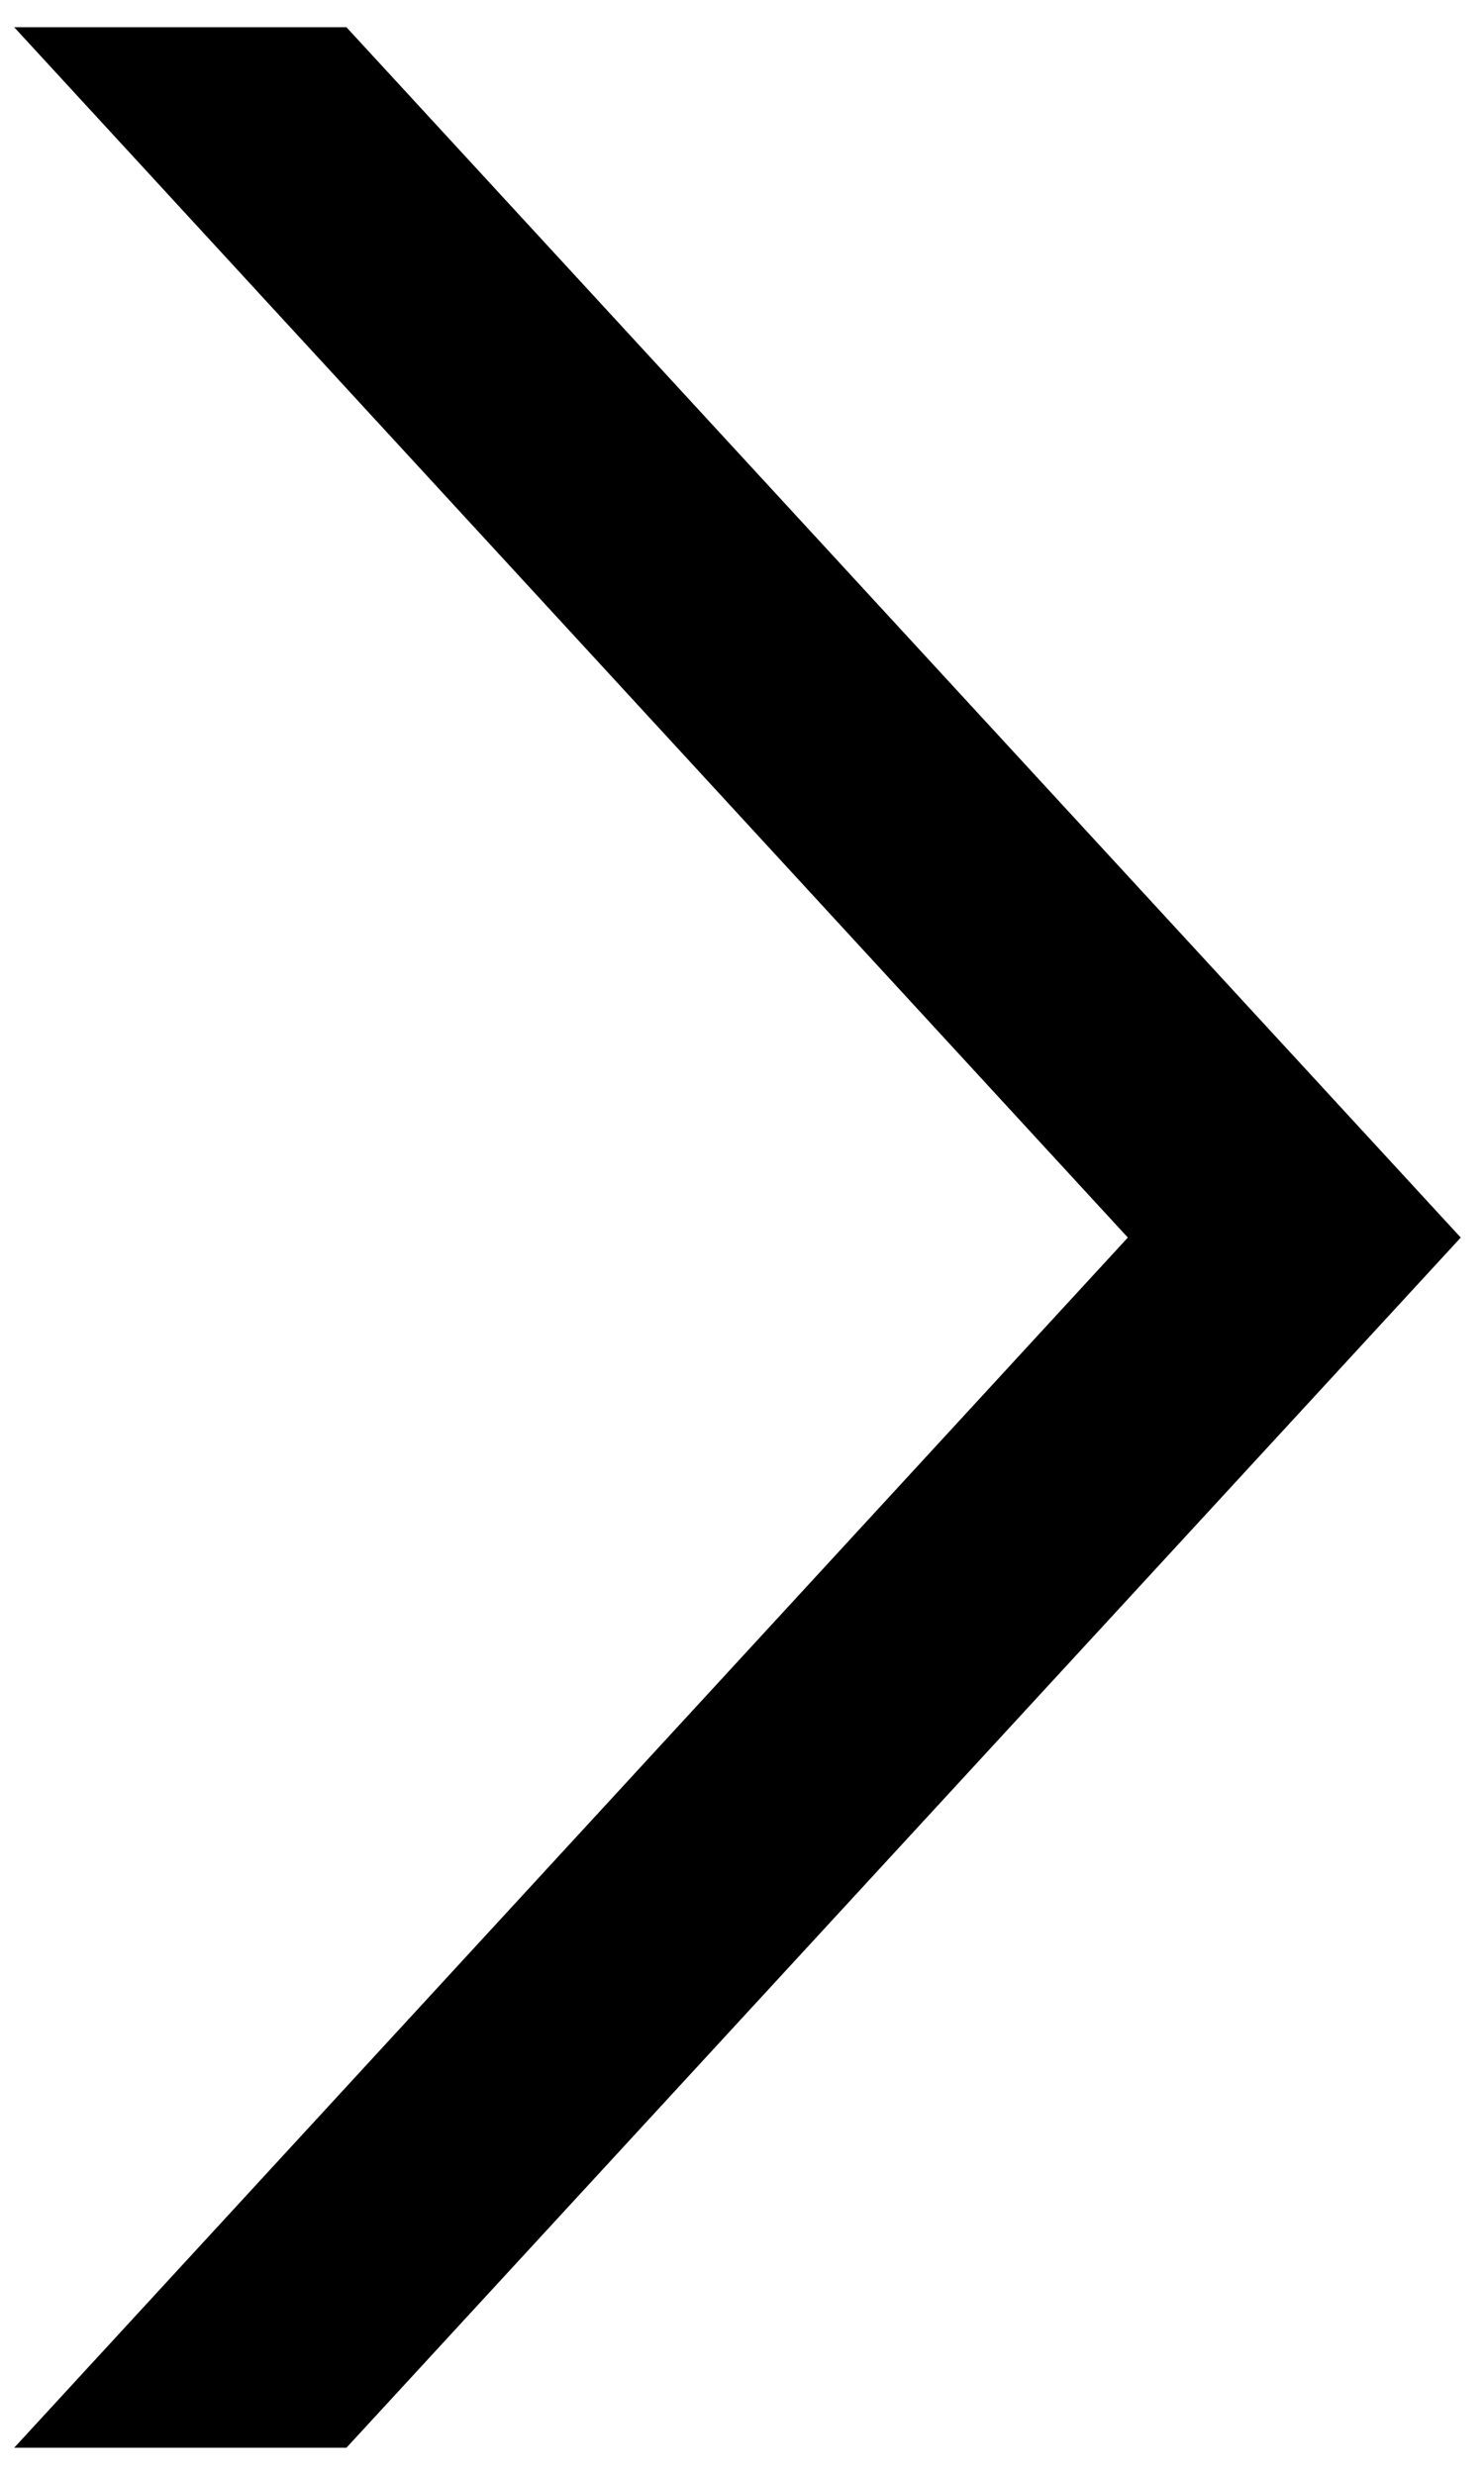 <svg width="9" height="15" viewBox="0 0 9 15" fill="none" xmlns="http://www.w3.org/2000/svg">
<path d="M2.101 14.836H0.086L6.84 7.501L0.086 0.165H2.101L8.859 7.501L2.101 14.836Z" fill="black"/>
</svg>

